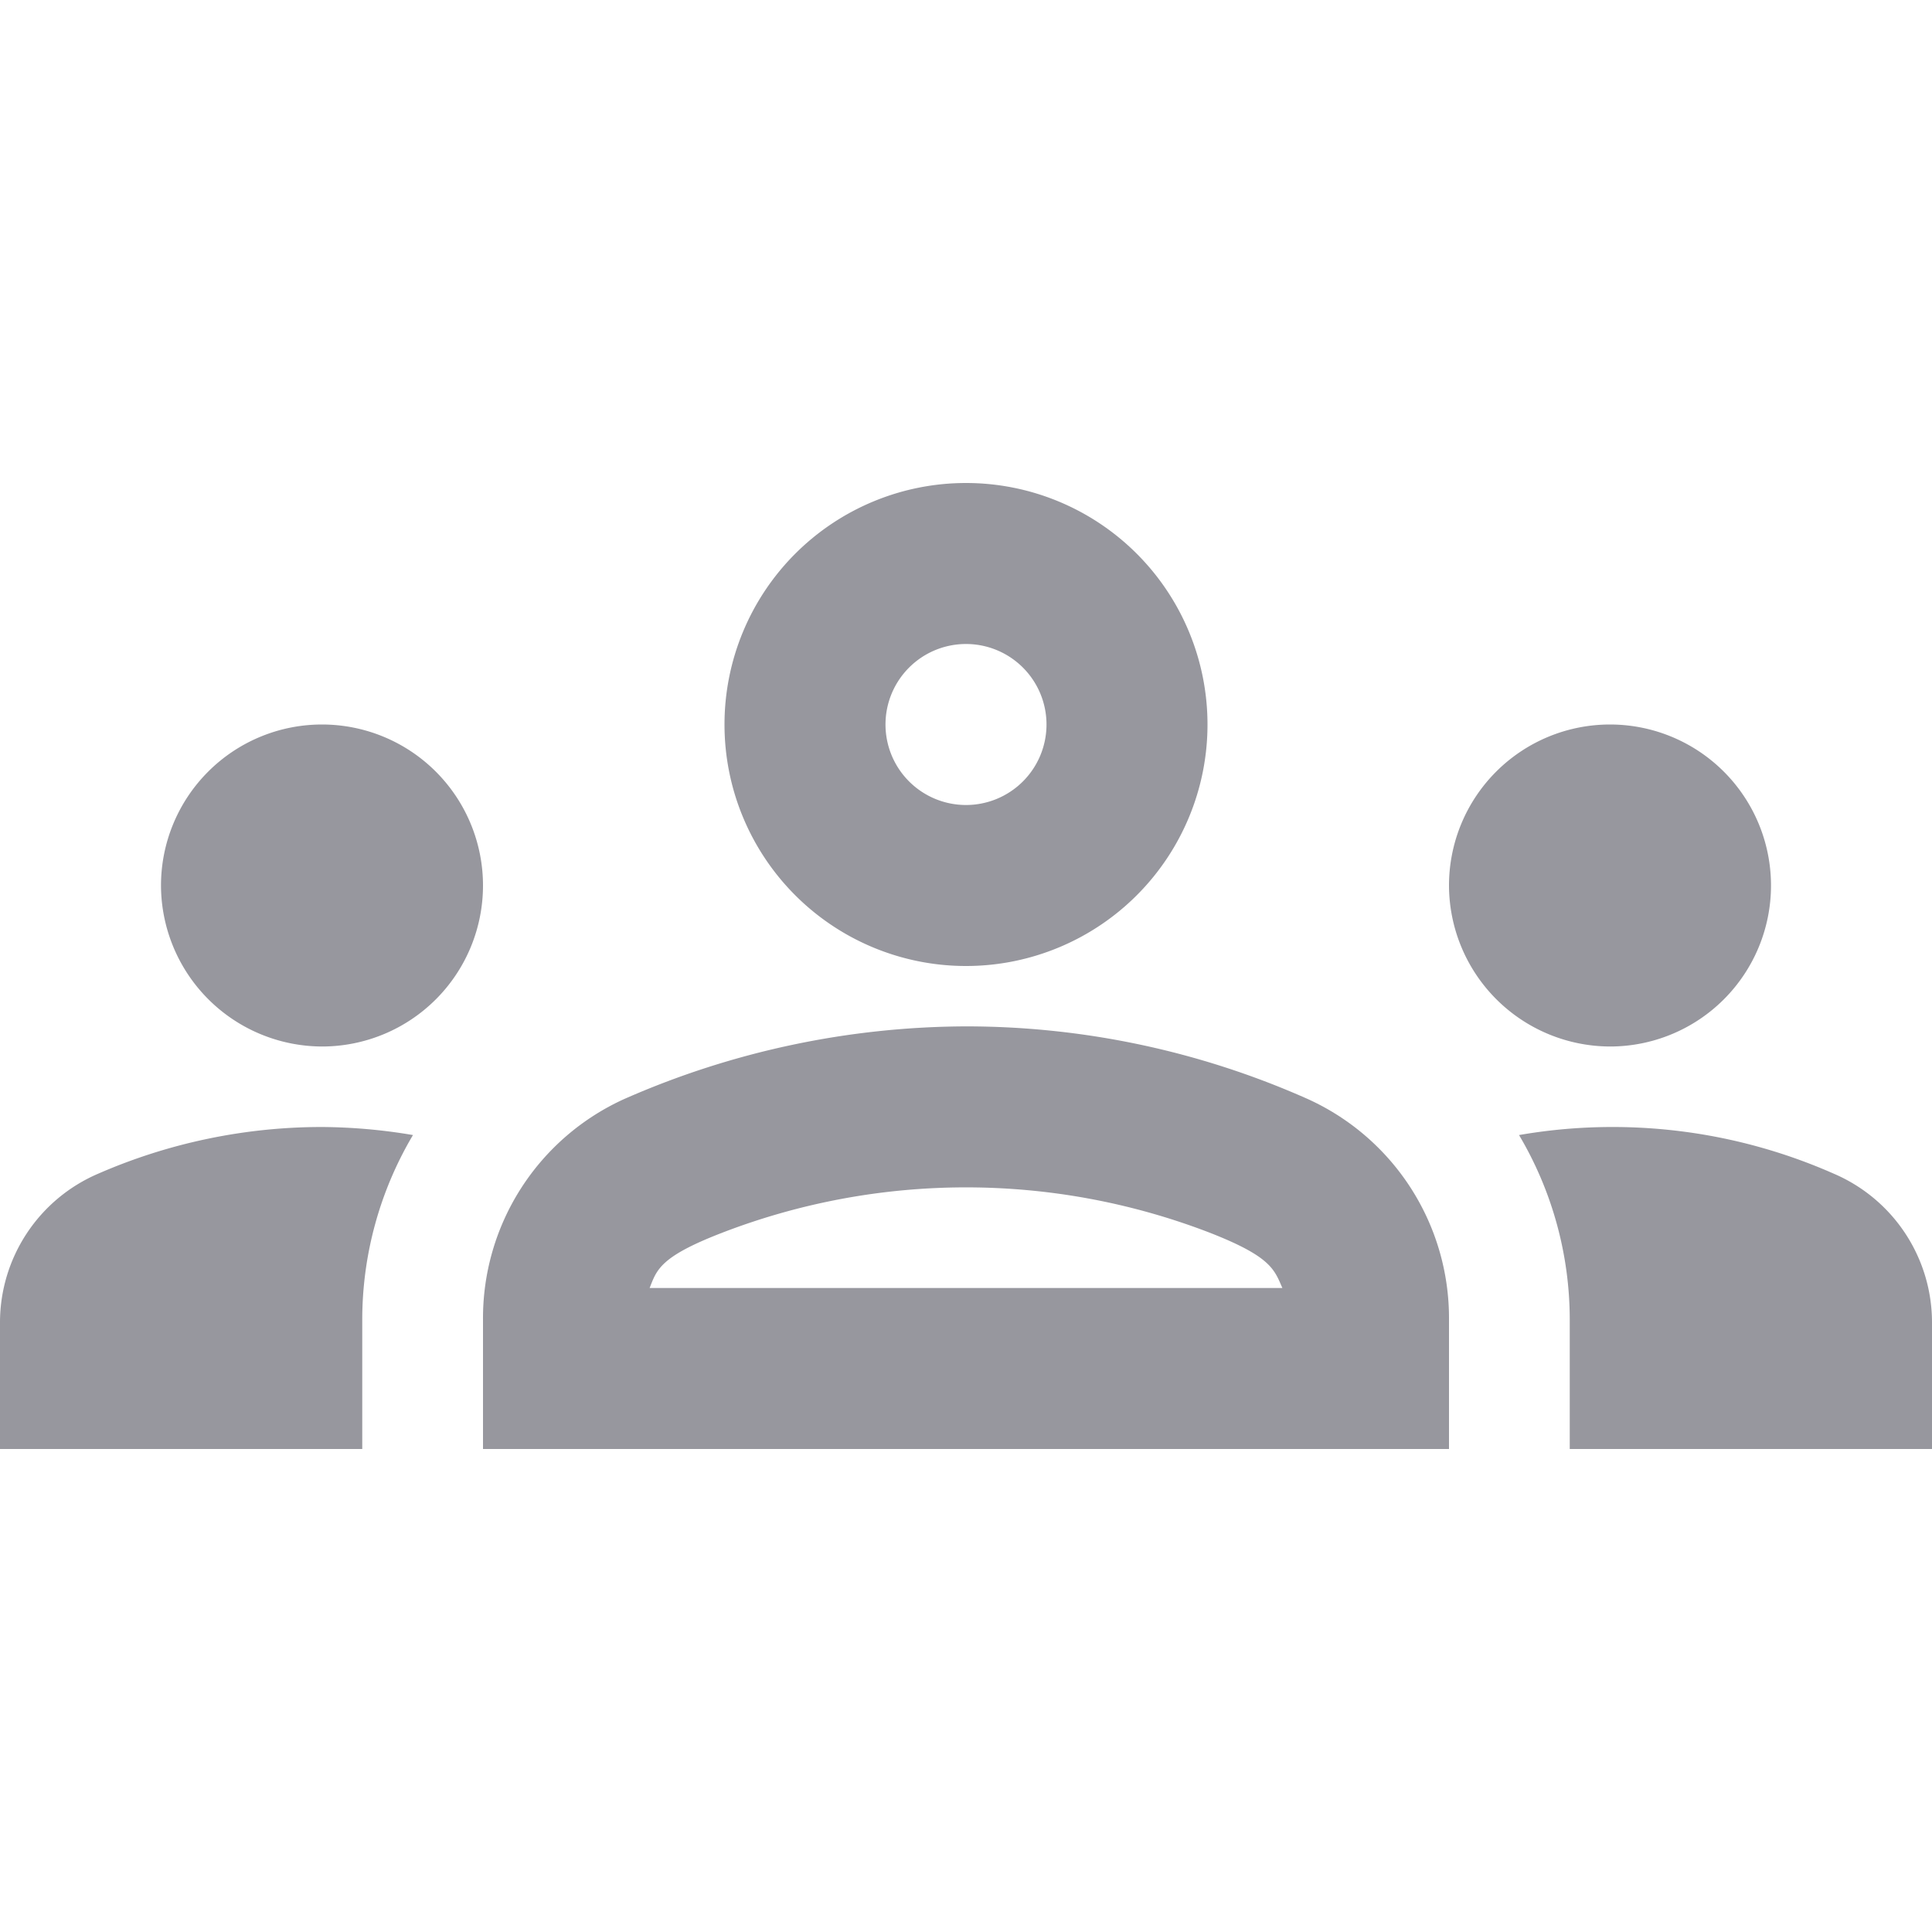 <svg id="groups_black_24dp_1_" data-name="groups_black_24dp (1)" xmlns="http://www.w3.org/2000/svg" width="24" height="24" viewBox="0 0 24 24">
  <rect id="Rectangle_3097" data-name="Rectangle 3097" width="24" height="24" fill="none"/>
  <g id="Group_23946" data-name="Group 23946">
    <path id="Path_15671" data-name="Path 15671" d="M4,13a2,2,0,1,0-2-2A2.006,2.006,0,0,0,4,13Zm1.13,1.1A6.983,6.983,0,0,0,4,14a6.95,6.95,0,0,0-2.78.58A2.011,2.011,0,0,0,0,16.43V18H4.5V16.39A4.5,4.5,0,0,1,5.13,14.1ZM20,13a2,2,0,1,0-2-2A2.006,2.006,0,0,0,20,13Zm4,3.43a2.011,2.011,0,0,0-1.22-1.85,6.8,6.8,0,0,0-3.91-.48,4.5,4.5,0,0,1,.63,2.29V18H24Zm-7.76-2.78a10.443,10.443,0,0,0-4.24-.9,10.611,10.611,0,0,0-4.24.9A2.988,2.988,0,0,0,6,16.39V18H18V16.39A2.988,2.988,0,0,0,16.24,13.65ZM8.07,16c.09-.23.13-.39.91-.69a8.423,8.423,0,0,1,6.04,0c.77.3.81.46.91.69ZM12,8a1,1,0,1,1-1,1,1,1,0,0,1,1-1m0-2a3,3,0,1,0,3,3,3,3,0,0,0-3-3Z" fill="#97979e"/>
  </g>
</svg>
